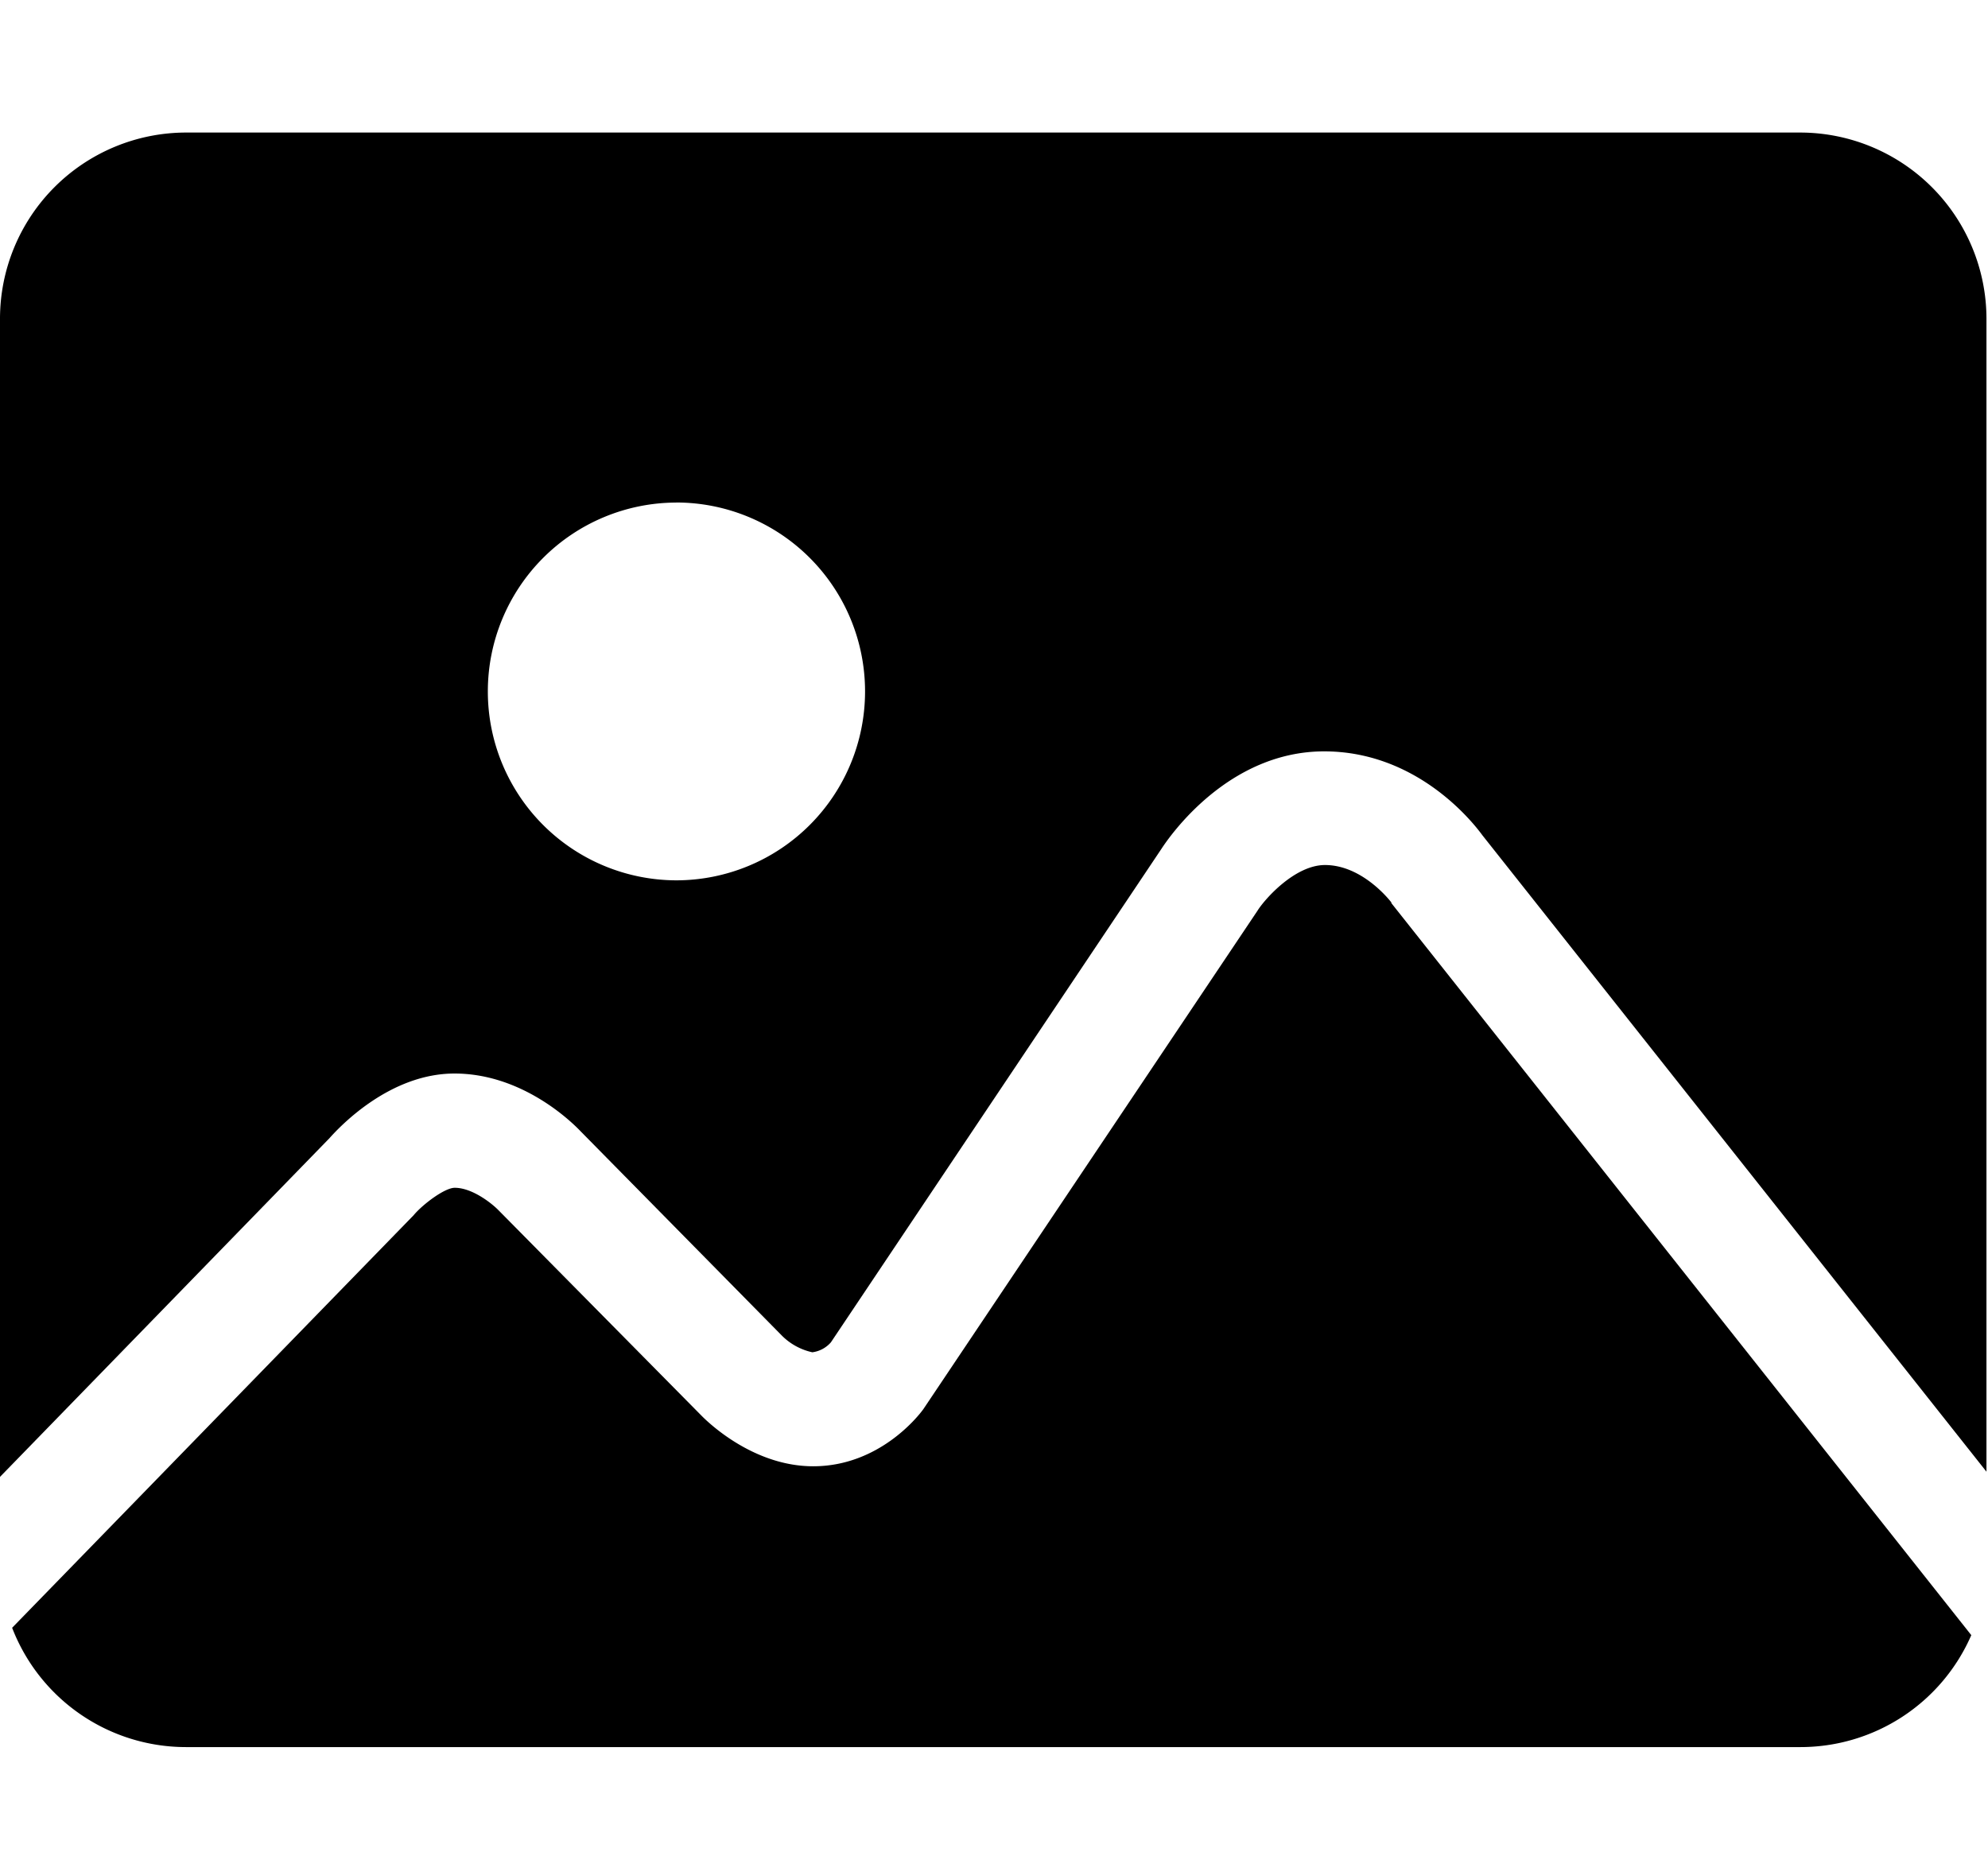 <?xml version="1.0" standalone="no"?><!DOCTYPE svg PUBLIC "-//W3C//DTD SVG 1.1//EN" "http://www.w3.org/Graphics/SVG/1.1/DTD/svg11.dtd"><svg t="1584760317653" class="icon" viewBox="0 0 1097 1024" version="1.1" xmlns="http://www.w3.org/2000/svg" p-id="6035" xmlns:xlink="http://www.w3.org/1999/xlink" width="137.125" height="128"><defs><style type="text/css"></style></defs><path d="M181.467 628.443c6.802-7.753 34.121-36.059 69.339-36.059 37.522 0 64.805 26.843 69.632 31.927l111.104 112.786a34.011 34.011 0 0 0 16.713 9.106 16.457 16.457 0 0 0 10.24-5.486l182.491-272.457c4.498-6.875 36.754-53.65 89.71-53.65 50.834 0 81.554 38.4 87.333 46.336l278.126 351.159V175.909A102.875 102.875 0 0 0 993.499 73.143H102.619A102.766 102.766 0 0 0 0 175.909v639.049l181.467-186.551z m191.634-351.159a104.229 104.229 0 1 1 0 208.494 104.229 104.229 0 0 1 0-208.457z" p-id="6036"></path><path d="M767.781 498.359v-0.366c-1.463-1.902-16.457-20.663-36.645-20.663-16.457 0-32.914 18.432-37.12 25.015l-0.329 0.512-184.174 274.725-0.439 0.585c-2.377 3.182-23.991 30.939-60.343 30.939-32.11 0-56.539-22.857-61.147-27.429l-112.64-113.993c-3.291-3.365-14.153-12.251-24.027-12.251-5.486 0-17.445 8.997-22.455 14.885l-0.658 0.731-0.731 0.731-220.379 226.45a102.839 102.839 0 0 0 95.927 65.829h890.88a102.802 102.802 0 0 0 94.281-61.769l-320-403.931z" p-id="6037"></path></svg>